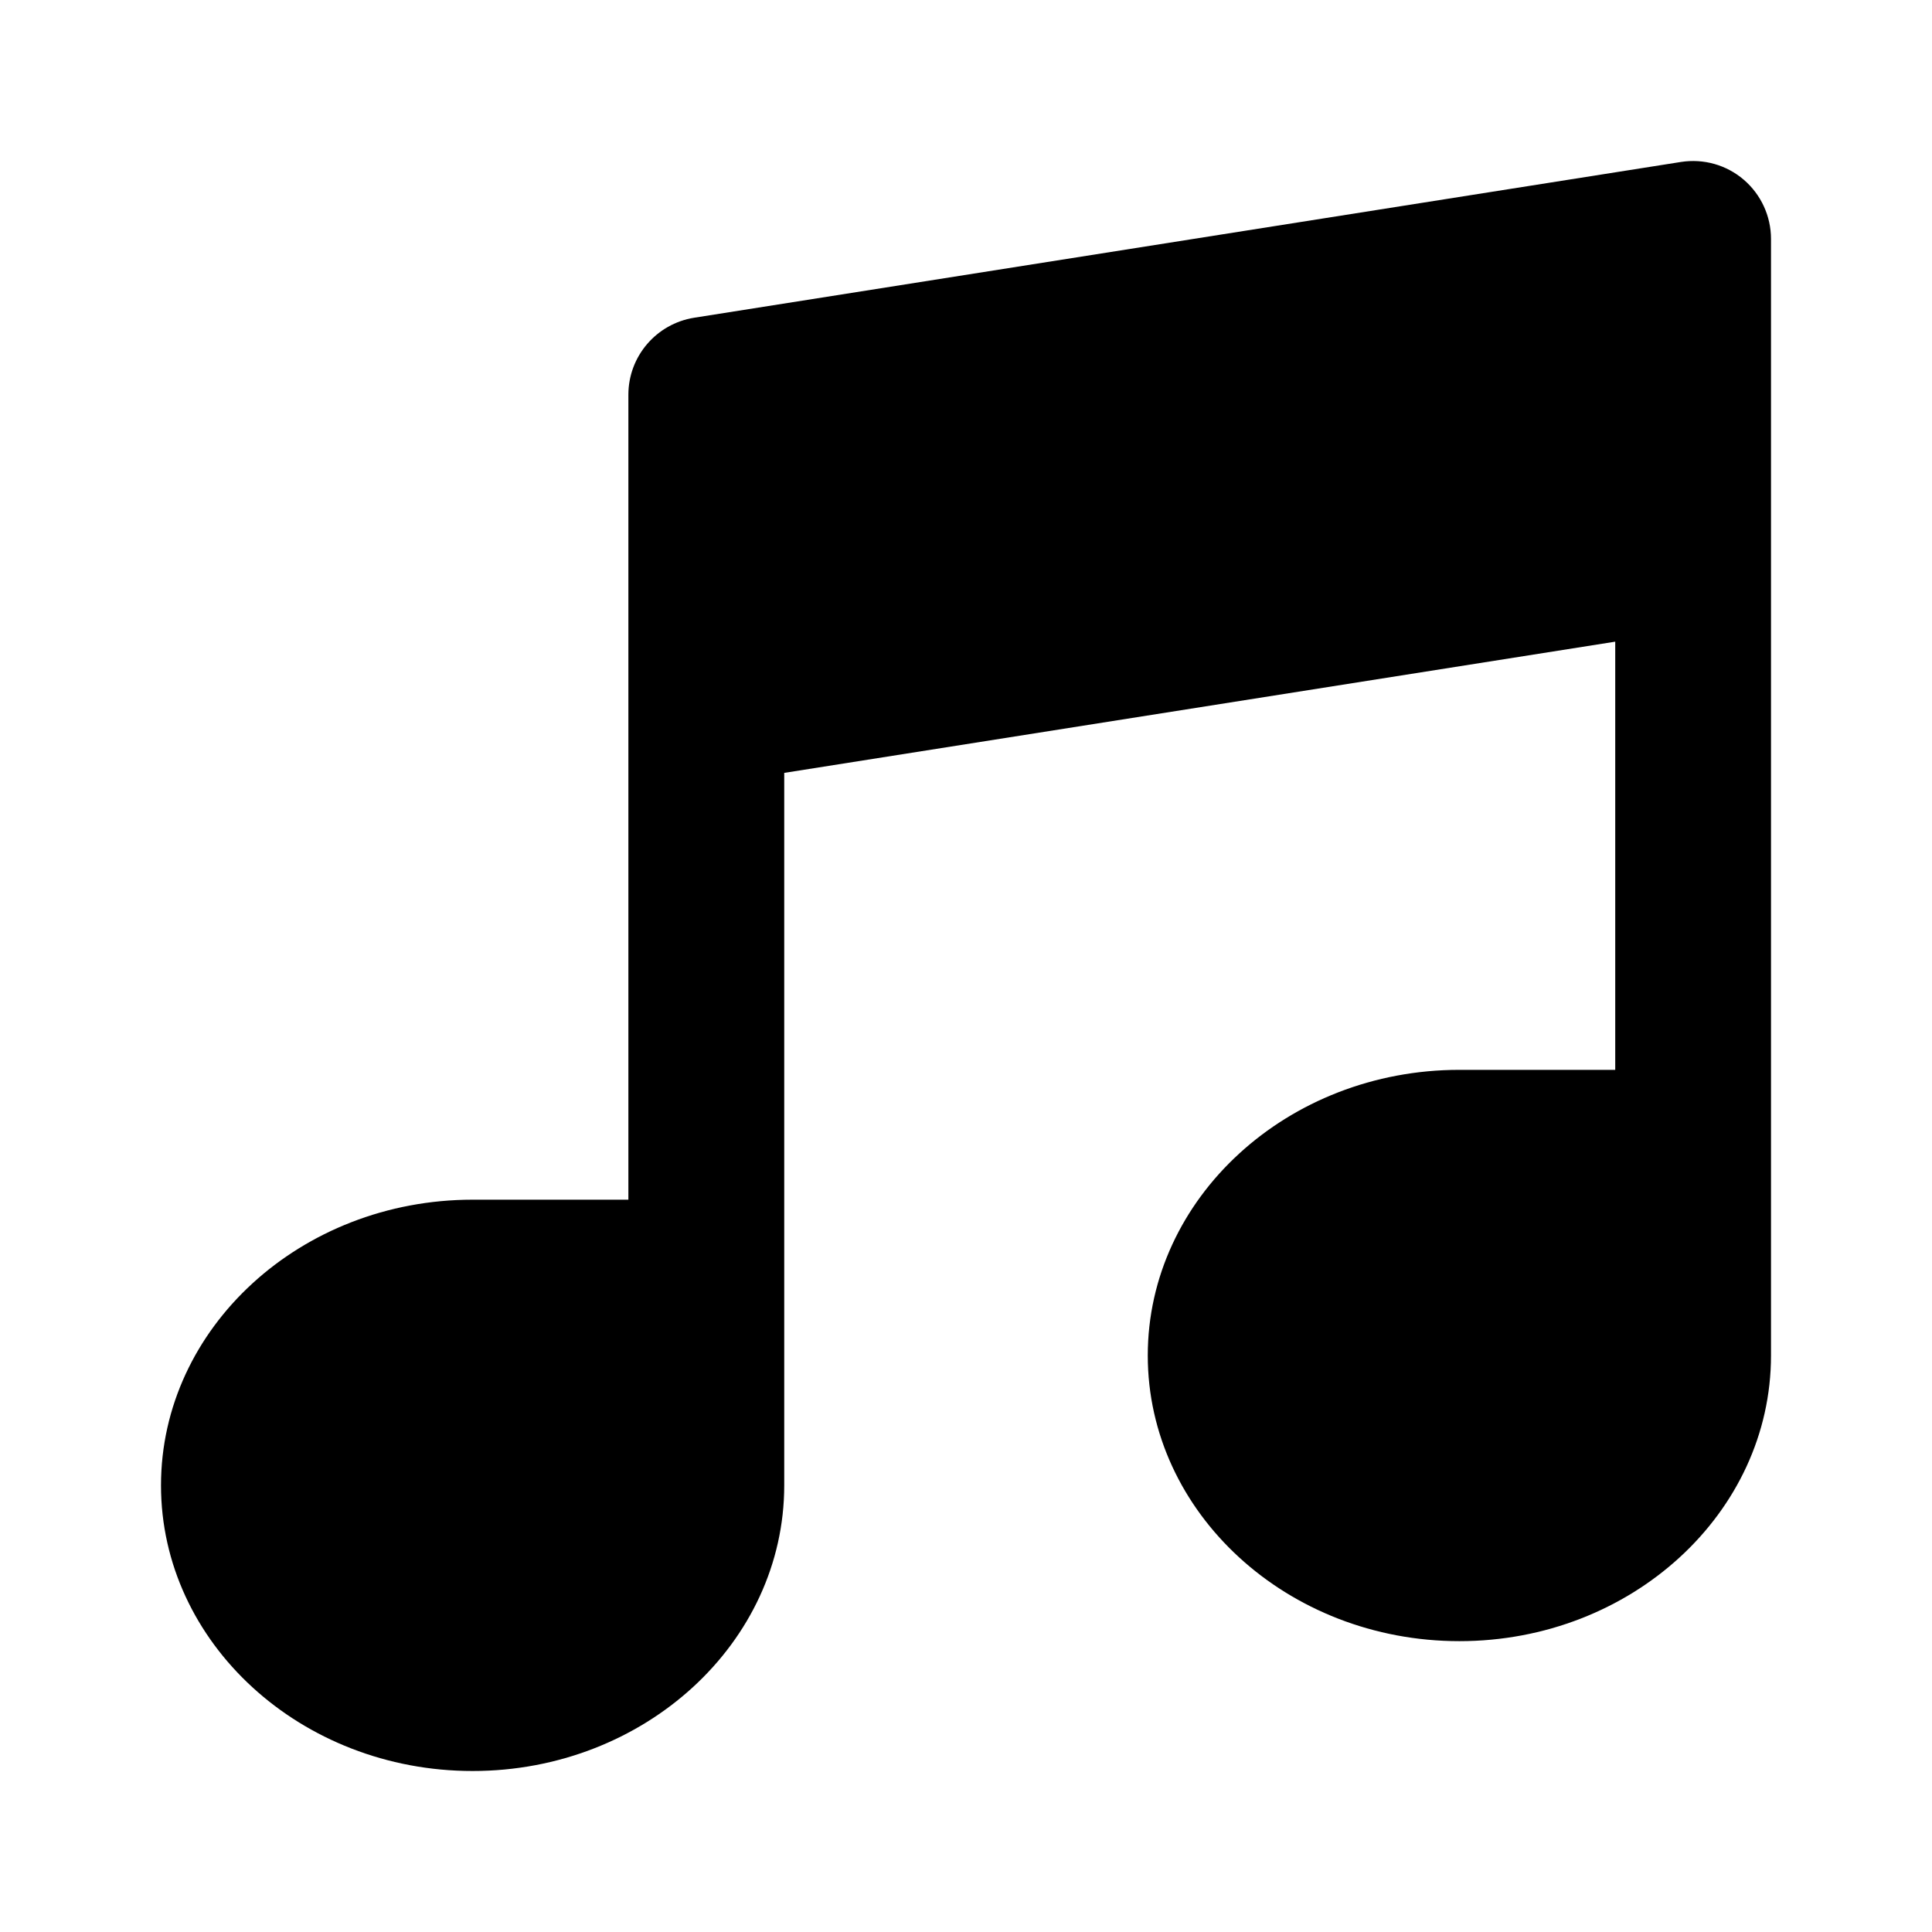 <svg width="24" height="24" viewBox="0 0 24 24" fill="none" xmlns="http://www.w3.org/2000/svg">
<path d="M21.661 2.232C21.446 2.048 21.162 1.968 20.881 2.012L8.623 3.947C8.153 4.022 7.806 4.427 7.806 4.903V8.774V14.903H5.871C3.737 14.903 2 16.495 2 18.452C2 20.408 3.737 22 5.871 22C8.005 22 9.742 20.408 9.742 18.452V15.871V9.601L20.065 7.971V13.29H18.129C15.995 13.29 14.258 14.882 14.258 16.839C14.258 18.795 15.995 20.387 18.129 20.387C20.264 20.387 22 18.795 22 16.839V14.258V6.839V2.968C22 2.685 21.876 2.416 21.661 2.232Z" fill="black"/>
</svg>
